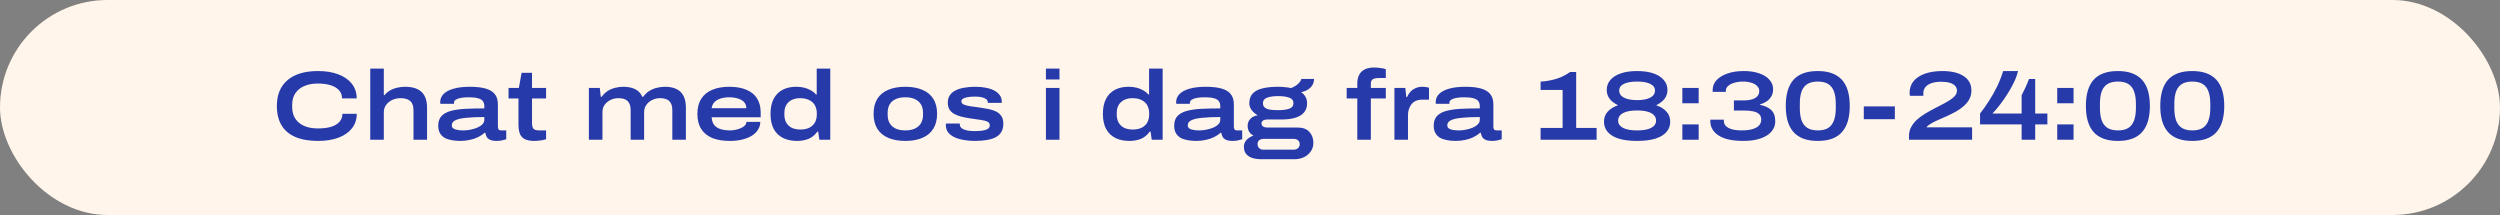 <svg width="814" height="70" viewBox="0 0 814 70" fill="none" xmlns="http://www.w3.org/2000/svg">
<rect x="0" y="0" width="814" height="70" fill="#808080" stroke="none"/>
<rect width="814" height="70" rx="35" fill="#FFF5EB"/>
<path d="M103.616 45.884C100.651 45.884 98.165 45.457 96.16 44.604C94.155 43.729 92.651 42.449 91.648 40.764C90.645 39.057 90.144 36.967 90.144 34.492C90.144 30.865 91.296 28.071 93.6 26.108C95.904 24.124 99.232 23.132 103.584 23.132C106.059 23.132 108.235 23.484 110.112 24.188C112.011 24.892 113.483 25.905 114.528 27.228C115.595 28.551 116.128 30.151 116.128 32.028H111.36C111.36 30.961 111.029 30.076 110.368 29.372C109.707 28.647 108.789 28.103 107.616 27.74C106.443 27.377 105.067 27.196 103.488 27.196C101.781 27.196 100.299 27.473 99.04 28.028C97.803 28.561 96.843 29.34 96.16 30.364C95.477 31.388 95.136 32.625 95.136 34.076V34.876C95.136 36.348 95.477 37.607 96.16 38.652C96.843 39.676 97.813 40.465 99.072 41.02C100.331 41.553 101.813 41.82 103.52 41.82C105.163 41.82 106.571 41.649 107.744 41.308C108.939 40.945 109.856 40.412 110.496 39.708C111.157 38.983 111.488 38.097 111.488 37.052H116.16C116.16 38.887 115.637 40.465 114.592 41.788C113.547 43.111 112.085 44.124 110.208 44.828C108.331 45.532 106.133 45.884 103.616 45.884ZM120.553 45.5V22.332H124.969V30.972H125.193C125.791 30.268 126.463 29.724 127.209 29.34C127.956 28.935 128.735 28.657 129.545 28.508C130.356 28.337 131.145 28.252 131.913 28.252C133.492 28.252 134.804 28.497 135.849 28.988C136.916 29.479 137.716 30.225 138.249 31.228C138.783 32.231 139.049 33.511 139.049 35.068V45.5H134.633V35.836C134.633 35.111 134.527 34.503 134.313 34.012C134.121 33.5 133.833 33.095 133.449 32.796C133.087 32.497 132.639 32.284 132.105 32.156C131.593 32.028 131.017 31.964 130.377 31.964C129.439 31.964 128.553 32.156 127.721 32.54C126.911 32.924 126.249 33.457 125.737 34.14C125.225 34.823 124.969 35.623 124.969 36.54V45.5H120.553ZM149.828 45.884C148.825 45.884 147.886 45.799 147.012 45.628C146.158 45.479 145.401 45.223 144.74 44.86C144.1 44.476 143.598 43.964 143.236 43.324C142.873 42.684 142.692 41.884 142.692 40.924C142.692 39.559 143.065 38.492 143.812 37.724C144.558 36.956 145.614 36.401 146.98 36.06C148.345 35.719 149.934 35.505 151.748 35.42C153.582 35.335 155.566 35.292 157.7 35.292V34.588C157.7 33.863 157.518 33.287 157.156 32.86C156.814 32.433 156.27 32.135 155.524 31.964C154.798 31.772 153.838 31.676 152.644 31.676C151.684 31.676 150.841 31.74 150.116 31.868C149.39 31.996 148.825 32.188 148.42 32.444C148.014 32.7 147.812 33.02 147.812 33.404V33.788H143.396C143.374 33.703 143.353 33.617 143.332 33.532C143.332 33.447 143.332 33.351 143.332 33.244C143.332 32.241 143.694 31.367 144.42 30.62C145.145 29.873 146.222 29.297 147.652 28.892C149.081 28.465 150.862 28.252 152.996 28.252C154.98 28.252 156.644 28.433 157.988 28.796C159.353 29.159 160.377 29.756 161.06 30.588C161.764 31.42 162.116 32.54 162.116 33.948V41.212C162.116 41.617 162.19 41.927 162.34 42.14C162.51 42.353 162.798 42.46 163.204 42.46H164.836V45.34C164.622 45.425 164.228 45.532 163.652 45.66C163.097 45.809 162.478 45.884 161.796 45.884C160.857 45.884 160.121 45.767 159.588 45.532C159.076 45.297 158.702 44.977 158.468 44.572C158.254 44.167 158.105 43.719 158.02 43.228H157.764C157.166 43.783 156.452 44.263 155.62 44.668C154.788 45.073 153.881 45.372 152.9 45.564C151.918 45.777 150.894 45.884 149.828 45.884ZM150.916 42.46C151.598 42.46 152.324 42.385 153.092 42.236C153.881 42.087 154.628 41.873 155.332 41.596C156.036 41.297 156.601 40.935 157.028 40.508C157.476 40.06 157.7 39.548 157.7 38.972V38.108C155.31 38.108 153.326 38.193 151.748 38.364C150.19 38.513 149.028 38.78 148.26 39.164C147.492 39.548 147.108 40.092 147.108 40.796C147.108 41.265 147.289 41.617 147.652 41.852C148.036 42.087 148.516 42.247 149.092 42.332C149.689 42.417 150.297 42.46 150.916 42.46ZM174.028 45.884C172.79 45.884 171.788 45.713 171.02 45.372C170.252 45.031 169.686 44.465 169.324 43.676C168.982 42.865 168.812 41.767 168.812 40.38V32.06H165.58V28.636H168.94L169.836 23.708H173.228V28.636H177.804V32.06H173.228V40.06C173.228 40.849 173.366 41.447 173.644 41.852C173.942 42.257 174.593 42.46 175.596 42.46H177.804V45.34C177.505 45.447 177.121 45.543 176.652 45.628C176.204 45.713 175.745 45.777 175.276 45.82C174.806 45.863 174.39 45.884 174.028 45.884ZM191.741 45.5V28.636H195.293L195.613 31.516H195.901C196.498 30.684 197.181 30.033 197.949 29.564C198.717 29.095 199.527 28.764 200.381 28.572C201.255 28.359 202.098 28.252 202.909 28.252C204.487 28.252 205.799 28.519 206.845 29.052C207.89 29.564 208.647 30.385 209.117 31.516H209.405C210.023 30.684 210.717 30.033 211.485 29.564C212.274 29.095 213.095 28.764 213.949 28.572C214.823 28.359 215.677 28.252 216.509 28.252C218.002 28.252 219.25 28.497 220.253 28.988C221.277 29.479 222.045 30.225 222.557 31.228C223.069 32.231 223.325 33.511 223.325 35.068V45.5H218.909V35.836C218.909 35.111 218.813 34.503 218.621 34.012C218.429 33.5 218.151 33.095 217.789 32.796C217.447 32.497 217.031 32.284 216.541 32.156C216.05 32.028 215.506 31.964 214.909 31.964C214.013 31.964 213.17 32.156 212.381 32.54C211.591 32.924 210.951 33.457 210.461 34.14C209.97 34.823 209.725 35.623 209.725 36.54V45.5H205.341V35.836C205.341 35.111 205.245 34.503 205.053 34.012C204.861 33.5 204.583 33.095 204.221 32.796C203.879 32.497 203.463 32.284 202.973 32.156C202.482 32.028 201.927 31.964 201.309 31.964C200.413 31.964 199.57 32.156 198.781 32.54C197.991 32.924 197.351 33.457 196.861 34.14C196.391 34.823 196.157 35.623 196.157 36.54V45.5H191.741ZM237.597 45.884C235.421 45.884 233.543 45.575 231.965 44.956C230.407 44.316 229.202 43.345 228.349 42.044C227.495 40.743 227.069 39.089 227.069 37.084C227.069 35.121 227.485 33.489 228.317 32.188C229.149 30.865 230.343 29.884 231.901 29.244C233.458 28.583 235.303 28.252 237.437 28.252C239.677 28.252 241.554 28.583 243.069 29.244C244.605 29.884 245.757 30.833 246.525 32.092C247.293 33.329 247.677 34.844 247.677 36.636V38.172H231.709C231.773 39.217 232.05 40.06 232.541 40.7C233.053 41.319 233.746 41.767 234.621 42.044C235.517 42.321 236.551 42.46 237.725 42.46C238.194 42.46 238.717 42.407 239.293 42.3C239.89 42.193 240.455 42.033 240.989 41.82C241.543 41.607 242.013 41.329 242.397 40.988C242.781 40.625 243.005 40.188 243.069 39.676H247.549C247.549 40.529 247.325 41.34 246.877 42.108C246.45 42.855 245.81 43.516 244.957 44.092C244.103 44.647 243.058 45.084 241.821 45.404C240.583 45.724 239.175 45.884 237.597 45.884ZM231.709 35.228H243.005C243.005 34.609 242.855 34.076 242.557 33.628C242.279 33.18 241.885 32.817 241.373 32.54C240.861 32.241 240.274 32.028 239.613 31.9C238.951 31.751 238.247 31.676 237.501 31.676C236.413 31.676 235.442 31.815 234.589 32.092C233.757 32.348 233.095 32.743 232.605 33.276C232.114 33.809 231.815 34.46 231.709 35.228ZM259.521 45.884C257.772 45.884 256.247 45.564 254.945 44.924C253.665 44.284 252.663 43.313 251.937 42.012C251.233 40.689 250.881 39.047 250.881 37.084C250.881 35.079 251.233 33.425 251.937 32.124C252.641 30.823 253.612 29.852 254.849 29.212C256.108 28.572 257.569 28.252 259.233 28.252C260.129 28.252 260.983 28.348 261.793 28.54C262.604 28.732 263.34 29.02 264.001 29.404C264.663 29.767 265.228 30.225 265.697 30.78H265.921V22.332H270.337V45.5H266.785L266.401 42.844H266.145C265.356 43.953 264.396 44.743 263.265 45.212C262.135 45.66 260.887 45.884 259.521 45.884ZM260.641 42.172C261.751 42.172 262.7 41.98 263.489 41.596C264.279 41.212 264.887 40.657 265.313 39.932C265.74 39.185 265.953 38.279 265.953 37.212V36.956C265.953 36.145 265.825 35.431 265.569 34.812C265.335 34.193 264.983 33.681 264.513 33.276C264.044 32.849 263.479 32.529 262.817 32.316C262.156 32.081 261.409 31.964 260.577 31.964C259.511 31.964 258.583 32.156 257.793 32.54C257.025 32.924 256.428 33.479 256.001 34.204C255.596 34.908 255.393 35.783 255.393 36.828V37.308C255.393 38.353 255.607 39.239 256.033 39.964C256.46 40.689 257.057 41.244 257.825 41.628C258.615 41.991 259.553 42.172 260.641 42.172ZM294.78 45.884C292.625 45.884 290.769 45.553 289.212 44.892C287.676 44.231 286.492 43.249 285.66 41.948C284.849 40.625 284.444 38.993 284.444 37.052C284.444 35.089 284.849 33.457 285.66 32.156C286.492 30.855 287.676 29.884 289.212 29.244C290.769 28.583 292.625 28.252 294.78 28.252C296.934 28.252 298.78 28.583 300.316 29.244C301.873 29.884 303.057 30.855 303.868 32.156C304.7 33.457 305.116 35.089 305.116 37.052C305.116 38.993 304.7 40.625 303.868 41.948C303.057 43.249 301.873 44.231 300.316 44.892C298.78 45.553 296.934 45.884 294.78 45.884ZM294.78 42.46C295.974 42.46 296.998 42.268 297.852 41.884C298.726 41.479 299.388 40.903 299.836 40.156C300.305 39.388 300.54 38.46 300.54 37.372V36.732C300.54 35.623 300.305 34.695 299.836 33.948C299.388 33.201 298.726 32.636 297.852 32.252C296.998 31.868 295.974 31.676 294.78 31.676C293.585 31.676 292.55 31.868 291.676 32.252C290.822 32.636 290.161 33.201 289.692 33.948C289.244 34.695 289.02 35.623 289.02 36.732V37.372C289.02 38.46 289.244 39.388 289.692 40.156C290.161 40.903 290.822 41.479 291.676 41.884C292.55 42.268 293.585 42.46 294.78 42.46ZM317.311 45.884C316.073 45.884 314.889 45.777 313.759 45.564C312.628 45.372 311.625 45.073 310.751 44.668C309.897 44.263 309.215 43.74 308.703 43.1C308.212 42.439 307.967 41.66 307.967 40.764C307.967 40.657 307.967 40.561 307.967 40.476C307.988 40.391 308.009 40.305 308.031 40.22H312.543C312.543 40.241 312.532 40.284 312.511 40.348C312.511 40.412 312.511 40.465 312.511 40.508C312.511 41.041 312.735 41.468 313.183 41.788C313.652 42.108 314.249 42.343 314.975 42.492C315.721 42.62 316.511 42.684 317.343 42.684C318.175 42.684 318.964 42.641 319.711 42.556C320.479 42.449 321.097 42.268 321.567 42.012C322.036 41.735 322.271 41.329 322.271 40.796C322.271 40.241 322.015 39.847 321.503 39.612C320.991 39.356 320.244 39.164 319.263 39.036C318.303 38.887 317.129 38.716 315.743 38.524C314.719 38.375 313.769 38.183 312.895 37.948C312.041 37.713 311.284 37.415 310.623 37.052C309.983 36.668 309.481 36.188 309.119 35.612C308.777 35.015 308.607 34.289 308.607 33.436C308.607 32.519 308.809 31.74 309.215 31.1C309.641 30.439 310.239 29.905 311.007 29.5C311.796 29.073 312.745 28.764 313.855 28.572C314.964 28.359 316.212 28.252 317.599 28.252C318.836 28.252 319.967 28.359 320.991 28.572C322.036 28.764 322.943 29.063 323.711 29.468C324.479 29.873 325.076 30.375 325.503 30.972C325.951 31.569 326.175 32.252 326.175 33.02C326.175 33.105 326.175 33.191 326.175 33.276C326.175 33.34 326.164 33.415 326.143 33.5H321.631V33.372C321.631 32.903 321.439 32.529 321.055 32.252C320.671 31.975 320.169 31.772 319.551 31.644C318.953 31.516 318.292 31.452 317.567 31.452C317.311 31.452 316.927 31.463 316.415 31.484C315.924 31.505 315.412 31.569 314.879 31.676C314.367 31.761 313.929 31.911 313.567 32.124C313.204 32.316 313.023 32.604 313.023 32.988C313.023 33.457 313.289 33.809 313.823 34.044C314.356 34.279 315.049 34.46 315.903 34.588C316.777 34.695 317.716 34.823 318.719 34.972C319.807 35.121 320.831 35.292 321.791 35.484C322.772 35.676 323.625 35.953 324.351 36.316C325.076 36.679 325.641 37.18 326.047 37.82C326.473 38.439 326.687 39.26 326.687 40.284C326.687 41.329 326.473 42.215 326.047 42.94C325.641 43.644 325.033 44.22 324.223 44.668C323.433 45.095 322.452 45.404 321.279 45.596C320.127 45.788 318.804 45.884 317.311 45.884ZM340.553 25.884V22.332H344.969V25.884H340.553ZM340.553 45.5V28.636H344.969V45.5H340.553ZM367.74 45.884C365.991 45.884 364.465 45.564 363.164 44.924C361.884 44.284 360.881 43.313 360.156 42.012C359.452 40.689 359.1 39.047 359.1 37.084C359.1 35.079 359.452 33.425 360.156 32.124C360.86 30.823 361.831 29.852 363.068 29.212C364.327 28.572 365.788 28.252 367.452 28.252C368.348 28.252 369.201 28.348 370.012 28.54C370.823 28.732 371.559 29.02 372.22 29.404C372.881 29.767 373.447 30.225 373.916 30.78H374.14V22.332H378.556V45.5H375.004L374.62 42.844H374.364C373.575 43.953 372.615 44.743 371.484 45.212C370.353 45.66 369.105 45.884 367.74 45.884ZM368.86 42.172C369.969 42.172 370.919 41.98 371.708 41.596C372.497 41.212 373.105 40.657 373.532 39.932C373.959 39.185 374.172 38.279 374.172 37.212V36.956C374.172 36.145 374.044 35.431 373.788 34.812C373.553 34.193 373.201 33.681 372.732 33.276C372.263 32.849 371.697 32.529 371.036 32.316C370.375 32.081 369.628 31.964 368.796 31.964C367.729 31.964 366.801 32.156 366.012 32.54C365.244 32.924 364.647 33.479 364.22 34.204C363.815 34.908 363.612 35.783 363.612 36.828V37.308C363.612 38.353 363.825 39.239 364.252 39.964C364.679 40.689 365.276 41.244 366.044 41.628C366.833 41.991 367.772 42.172 368.86 42.172ZM389.453 45.884C388.45 45.884 387.511 45.799 386.637 45.628C385.783 45.479 385.026 45.223 384.365 44.86C383.725 44.476 383.223 43.964 382.861 43.324C382.498 42.684 382.317 41.884 382.317 40.924C382.317 39.559 382.69 38.492 383.437 37.724C384.183 36.956 385.239 36.401 386.605 36.06C387.97 35.719 389.559 35.505 391.373 35.42C393.207 35.335 395.191 35.292 397.325 35.292V34.588C397.325 33.863 397.143 33.287 396.781 32.86C396.439 32.433 395.895 32.135 395.149 31.964C394.423 31.772 393.463 31.676 392.269 31.676C391.309 31.676 390.466 31.74 389.741 31.868C389.015 31.996 388.45 32.188 388.045 32.444C387.639 32.7 387.437 33.02 387.437 33.404V33.788H383.021C382.999 33.703 382.978 33.617 382.957 33.532C382.957 33.447 382.957 33.351 382.957 33.244C382.957 32.241 383.319 31.367 384.045 30.62C384.77 29.873 385.847 29.297 387.277 28.892C388.706 28.465 390.487 28.252 392.621 28.252C394.605 28.252 396.269 28.433 397.613 28.796C398.978 29.159 400.002 29.756 400.685 30.588C401.389 31.42 401.741 32.54 401.741 33.948V41.212C401.741 41.617 401.815 41.927 401.965 42.14C402.135 42.353 402.423 42.46 402.829 42.46H404.461V45.34C404.247 45.425 403.853 45.532 403.277 45.66C402.722 45.809 402.103 45.884 401.421 45.884C400.482 45.884 399.746 45.767 399.213 45.532C398.701 45.297 398.327 44.977 398.093 44.572C397.879 44.167 397.73 43.719 397.645 43.228H397.389C396.791 43.783 396.077 44.263 395.245 44.668C394.413 45.073 393.506 45.372 392.525 45.564C391.543 45.777 390.519 45.884 389.453 45.884ZM390.541 42.46C391.223 42.46 391.949 42.385 392.717 42.236C393.506 42.087 394.253 41.873 394.957 41.596C395.661 41.297 396.226 40.935 396.653 40.508C397.101 40.06 397.325 39.548 397.325 38.972V38.108C394.935 38.108 392.951 38.193 391.373 38.364C389.815 38.513 388.653 38.78 387.885 39.164C387.117 39.548 386.733 40.092 386.733 40.796C386.733 41.265 386.914 41.617 387.277 41.852C387.661 42.087 388.141 42.247 388.717 42.332C389.314 42.417 389.922 42.46 390.541 42.46ZM410.549 51.836C409.567 51.836 408.65 51.708 407.797 51.452C406.965 51.196 406.293 50.769 405.781 50.172C405.269 49.575 405.013 48.764 405.013 47.74C405.013 46.929 405.301 46.204 405.877 45.564C406.474 44.924 407.231 44.455 408.149 44.156C407.487 43.815 406.997 43.367 406.677 42.812C406.378 42.236 406.229 41.617 406.229 40.956C406.229 40.103 406.517 39.356 407.093 38.716C407.69 38.076 408.501 37.681 409.525 37.532C408.671 37.063 407.999 36.487 407.509 35.804C407.018 35.121 406.773 34.385 406.773 33.596C406.773 32.316 407.125 31.281 407.829 30.492C408.554 29.703 409.61 29.137 410.997 28.796C412.405 28.433 414.133 28.252 416.181 28.252C416.97 28.252 417.717 28.295 418.421 28.38C419.125 28.444 419.786 28.54 420.405 28.668C421.429 28.241 422.207 27.761 422.741 27.228C423.295 26.673 423.626 26.161 423.733 25.692H427.861C427.839 26.46 427.658 27.132 427.317 27.708C426.975 28.284 426.495 28.764 425.877 29.148C425.279 29.532 424.543 29.82 423.669 30.012C424.287 30.439 424.757 30.951 425.077 31.548C425.418 32.145 425.589 32.828 425.589 33.596C425.589 34.791 425.269 35.783 424.629 36.572C423.989 37.361 423.039 37.948 421.781 38.332C420.543 38.716 418.997 38.908 417.141 38.908H412.693C412.074 38.908 411.594 39.025 411.253 39.26C410.911 39.473 410.741 39.783 410.741 40.188C410.741 40.593 410.911 40.924 411.253 41.18C411.594 41.415 412.127 41.532 412.853 41.532H422.613C424.234 41.532 425.471 42.001 426.325 42.94C427.199 43.879 427.637 45.063 427.637 46.492C427.637 47.559 427.359 48.487 426.805 49.276C426.25 50.087 425.514 50.716 424.597 51.164C423.679 51.612 422.655 51.836 421.525 51.836H410.549ZM411.317 48.732H421.301C421.642 48.732 421.951 48.657 422.229 48.508C422.527 48.38 422.762 48.177 422.933 47.9C423.103 47.623 423.189 47.303 423.189 46.94C423.189 46.385 422.997 45.959 422.613 45.66C422.25 45.361 421.813 45.212 421.301 45.212H411.477C410.901 45.212 410.421 45.351 410.037 45.628C409.653 45.927 409.461 46.353 409.461 46.908C409.461 47.463 409.631 47.9 409.973 48.22C410.335 48.561 410.783 48.732 411.317 48.732ZM416.181 35.868C417.695 35.868 418.901 35.708 419.797 35.388C420.693 35.068 421.141 34.471 421.141 33.596C421.141 32.721 420.693 32.124 419.797 31.804C418.901 31.463 417.695 31.292 416.181 31.292C414.666 31.292 413.461 31.463 412.565 31.804C411.669 32.124 411.221 32.721 411.221 33.596C411.221 34.215 411.423 34.695 411.829 35.036C412.234 35.356 412.81 35.58 413.557 35.708C414.303 35.815 415.178 35.868 416.181 35.868ZM441.935 45.5V32.06H438.479V28.636H441.935V27.164C441.935 26.076 442.138 25.148 442.543 24.38C442.949 23.591 443.557 22.993 444.367 22.588C445.178 22.183 446.191 21.98 447.407 21.98C447.834 21.98 448.271 22.001 448.719 22.044C449.189 22.087 449.637 22.151 450.063 22.236C450.49 22.3 450.874 22.396 451.215 22.524V25.404H449.039C448.058 25.404 447.365 25.543 446.959 25.82C446.554 26.097 446.351 26.567 446.351 27.228V28.636H451.215V32.06H446.351V45.5H441.935ZM454.022 45.5V28.636H457.574L457.894 31.612H458.15C458.385 31.015 458.726 30.46 459.174 29.948C459.622 29.436 460.177 29.031 460.838 28.732C461.521 28.412 462.289 28.252 463.142 28.252C463.526 28.252 463.899 28.284 464.262 28.348C464.646 28.391 464.987 28.465 465.286 28.572V32.444H463.078C462.225 32.444 461.499 32.593 460.902 32.892C460.326 33.169 459.857 33.553 459.494 34.044C459.131 34.535 458.865 35.079 458.694 35.676C458.523 36.252 458.438 36.849 458.438 37.468V45.5H454.022ZM473.953 45.884C472.95 45.884 472.011 45.799 471.137 45.628C470.283 45.479 469.526 45.223 468.865 44.86C468.225 44.476 467.723 43.964 467.361 43.324C466.998 42.684 466.817 41.884 466.817 40.924C466.817 39.559 467.19 38.492 467.937 37.724C468.683 36.956 469.739 36.401 471.105 36.06C472.47 35.719 474.059 35.505 475.873 35.42C477.707 35.335 479.691 35.292 481.825 35.292V34.588C481.825 33.863 481.643 33.287 481.281 32.86C480.939 32.433 480.395 32.135 479.649 31.964C478.923 31.772 477.963 31.676 476.769 31.676C475.809 31.676 474.966 31.74 474.241 31.868C473.515 31.996 472.95 32.188 472.545 32.444C472.139 32.7 471.937 33.02 471.937 33.404V33.788H467.521C467.499 33.703 467.478 33.617 467.457 33.532C467.457 33.447 467.457 33.351 467.457 33.244C467.457 32.241 467.819 31.367 468.545 30.62C469.27 29.873 470.347 29.297 471.777 28.892C473.206 28.465 474.987 28.252 477.121 28.252C479.105 28.252 480.769 28.433 482.113 28.796C483.478 29.159 484.502 29.756 485.185 30.588C485.889 31.42 486.241 32.54 486.241 33.948V41.212C486.241 41.617 486.315 41.927 486.465 42.14C486.635 42.353 486.923 42.46 487.329 42.46H488.961V45.34C488.747 45.425 488.353 45.532 487.777 45.66C487.222 45.809 486.603 45.884 485.921 45.884C484.982 45.884 484.246 45.767 483.713 45.532C483.201 45.297 482.827 44.977 482.593 44.572C482.379 44.167 482.23 43.719 482.145 43.228H481.889C481.291 43.783 480.577 44.263 479.745 44.668C478.913 45.073 478.006 45.372 477.025 45.564C476.043 45.777 475.019 45.884 473.953 45.884ZM475.041 42.46C475.723 42.46 476.449 42.385 477.217 42.236C478.006 42.087 478.753 41.873 479.457 41.596C480.161 41.297 480.726 40.935 481.153 40.508C481.601 40.06 481.825 39.548 481.825 38.972V38.108C479.435 38.108 477.451 38.193 475.873 38.364C474.315 38.513 473.153 38.78 472.385 39.164C471.617 39.548 471.233 40.092 471.233 40.796C471.233 41.265 471.414 41.617 471.777 41.852C472.161 42.087 472.641 42.247 473.217 42.332C473.814 42.417 474.422 42.46 475.041 42.46ZM501.619 45.5V41.66H508.787V29.276H501.619V26.588C502.835 26.503 503.987 26.343 505.075 26.108C506.184 25.873 507.251 25.543 508.275 25.116C509.299 24.668 510.28 24.113 511.219 23.452H513.203V41.66H519.859V45.5H501.619ZM533.04 45.884C530.694 45.884 528.71 45.639 527.088 45.148C525.488 44.636 524.283 43.911 523.472 42.972C522.662 42.033 522.256 40.913 522.256 39.612C522.256 38.311 522.662 37.223 523.472 36.348C524.283 35.452 525.403 34.759 526.832 34.268C525.531 33.607 524.592 32.871 524.016 32.06C523.44 31.249 523.152 30.332 523.152 29.308C523.152 28.071 523.536 26.993 524.304 26.076C525.094 25.137 526.224 24.412 527.696 23.9C529.168 23.388 530.95 23.132 533.04 23.132C535.131 23.132 536.912 23.388 538.384 23.9C539.856 24.412 540.976 25.137 541.744 26.076C542.534 26.993 542.928 28.071 542.928 29.308C542.928 30.332 542.64 31.249 542.064 32.06C541.488 32.871 540.55 33.607 539.248 34.268C540.699 34.759 541.819 35.452 542.608 36.348C543.419 37.223 543.824 38.311 543.824 39.612C543.824 40.913 543.419 42.033 542.608 42.972C541.798 43.911 540.592 44.636 538.992 45.148C537.392 45.639 535.408 45.884 533.04 45.884ZM533.04 42.46C535.067 42.46 536.603 42.183 537.648 41.628C538.694 41.052 539.216 40.273 539.216 39.292C539.216 38.225 538.694 37.404 537.648 36.828C536.603 36.252 535.067 35.964 533.04 35.964C531.014 35.964 529.478 36.252 528.432 36.828C527.387 37.404 526.864 38.225 526.864 39.292C526.864 40.273 527.387 41.052 528.432 41.628C529.499 42.183 531.035 42.46 533.04 42.46ZM533.04 32.604C534.832 32.604 536.251 32.337 537.296 31.804C538.342 31.271 538.864 30.492 538.864 29.468C538.864 28.529 538.352 27.815 537.328 27.324C536.326 26.812 534.896 26.556 533.04 26.556C531.184 26.556 529.744 26.812 528.72 27.324C527.718 27.815 527.216 28.529 527.216 29.468C527.216 30.492 527.739 31.271 528.784 31.804C529.83 32.337 531.248 32.604 533.04 32.604ZM547.774 33.628V28.636H553.086V33.628H547.774ZM547.774 45.5V40.508H553.086V45.5H547.774ZM567.598 45.884C565.209 45.884 563.214 45.617 561.614 45.084C560.036 44.529 558.852 43.772 558.062 42.812C557.273 41.831 556.878 40.721 556.878 39.484V38.972H561.294V39.42C561.294 40.38 561.796 41.127 562.798 41.66C563.801 42.193 565.22 42.46 567.054 42.46C569.145 42.46 570.734 42.161 571.822 41.564C572.91 40.945 573.454 40.071 573.454 38.94C573.454 38.151 573.209 37.543 572.718 37.116C572.249 36.689 571.609 36.401 570.798 36.252C570.009 36.081 569.145 35.996 568.206 35.996H564.558V32.7H567.95C568.761 32.7 569.529 32.604 570.254 32.412C571.001 32.22 571.609 31.9 572.078 31.452C572.569 30.983 572.814 30.375 572.814 29.628C572.814 28.988 572.58 28.444 572.11 27.996C571.662 27.527 571.033 27.175 570.222 26.94C569.433 26.684 568.526 26.556 567.502 26.556C566.5 26.556 565.572 26.684 564.718 26.94C563.886 27.175 563.214 27.516 562.702 27.964C562.19 28.391 561.934 28.903 561.934 29.5V29.916H557.646V29.244C557.646 28.092 558.052 27.057 558.862 26.14C559.694 25.223 560.868 24.497 562.382 23.964C563.918 23.409 565.732 23.132 567.822 23.132C569.764 23.132 571.438 23.388 572.846 23.9C574.276 24.391 575.374 25.084 576.142 25.98C576.932 26.855 577.326 27.889 577.326 29.084C577.326 29.98 577.124 30.759 576.718 31.42C576.334 32.081 575.812 32.625 575.15 33.052C574.51 33.479 573.806 33.799 573.038 34.012V34.14C574.553 34.417 575.758 34.961 576.654 35.772C577.572 36.583 578.03 37.841 578.03 39.548C578.03 40.785 577.614 41.884 576.782 42.844C575.972 43.804 574.788 44.551 573.23 45.084C571.694 45.617 569.817 45.884 567.598 45.884ZM591.878 45.884C590.065 45.884 588.497 45.639 587.174 45.148C585.873 44.657 584.795 43.932 583.942 42.972C583.089 41.991 582.459 40.796 582.054 39.388C581.649 37.98 581.446 36.348 581.446 34.492C581.446 32.636 581.649 31.004 582.054 29.596C582.459 28.188 583.078 27.004 583.91 26.044C584.763 25.084 585.841 24.359 587.142 23.868C588.465 23.377 590.033 23.132 591.846 23.132C593.659 23.132 595.217 23.377 596.518 23.868C597.841 24.359 598.929 25.084 599.782 26.044C600.635 27.004 601.265 28.188 601.67 29.596C602.075 31.004 602.278 32.636 602.278 34.492C602.278 36.348 602.075 37.98 601.67 39.388C601.265 40.796 600.635 41.991 599.782 42.972C598.95 43.932 597.873 44.657 596.55 45.148C595.249 45.639 593.691 45.884 591.878 45.884ZM591.878 42.46C593.286 42.46 594.417 42.193 595.27 41.66C596.123 41.105 596.742 40.295 597.126 39.228C597.531 38.14 597.734 36.785 597.734 35.164V33.788C597.734 32.167 597.531 30.823 597.126 29.756C596.742 28.689 596.123 27.889 595.27 27.356C594.417 26.823 593.286 26.556 591.878 26.556C590.491 26.556 589.361 26.823 588.486 27.356C587.633 27.889 587.003 28.689 586.598 29.756C586.214 30.823 586.022 32.167 586.022 33.788V35.164C586.022 36.785 586.214 38.14 586.598 39.228C587.003 40.295 587.633 41.105 588.486 41.66C589.361 42.193 590.491 42.46 591.878 42.46ZM606.85 38.812V34.652H616.962V38.812H606.85ZM621.572 45.5V44.252C621.572 43.185 621.806 42.225 622.276 41.372C622.745 40.497 623.364 39.708 624.132 39.004C624.921 38.3 625.796 37.649 626.756 37.052C627.737 36.455 628.729 35.9 629.732 35.388C631.012 34.727 632.217 34.097 633.348 33.5C634.478 32.903 635.396 32.284 636.1 31.644C636.825 31.004 637.188 30.3 637.188 29.532C637.188 28.935 636.996 28.423 636.612 27.996C636.228 27.548 635.652 27.207 634.884 26.972C634.137 26.737 633.188 26.62 632.036 26.62C630.713 26.62 629.614 26.791 628.74 27.132C627.886 27.452 627.257 27.889 626.852 28.444C626.446 28.999 626.244 29.617 626.244 30.3V31.196H621.86C621.838 31.025 621.817 30.876 621.796 30.748C621.774 30.62 621.764 30.46 621.764 30.268C621.764 28.732 622.201 27.441 623.076 26.396C623.972 25.329 625.22 24.519 626.82 23.964C628.441 23.409 630.329 23.132 632.484 23.132C633.849 23.132 635.108 23.26 636.26 23.516C637.412 23.772 638.404 24.167 639.236 24.7C640.089 25.212 640.74 25.863 641.188 26.652C641.657 27.441 641.892 28.369 641.892 29.436C641.892 30.524 641.657 31.495 641.188 32.348C640.718 33.18 640.089 33.937 639.3 34.62C638.532 35.281 637.668 35.879 636.708 36.412C635.748 36.924 634.777 37.404 633.796 37.852C632.836 38.279 631.918 38.684 631.044 39.068C630.169 39.452 629.401 39.836 628.74 40.22C628.078 40.604 627.577 41.02 627.236 41.468H642.116V45.5H621.572ZM658.242 45.5V40.508H644.706V36.956C645.73 35.676 646.711 34.289 647.65 32.796C648.61 31.303 649.484 29.745 650.274 28.124C651.063 26.481 651.714 24.817 652.226 23.132H657.09C656.876 24.071 656.535 25.063 656.066 26.108C655.596 27.153 655.052 28.209 654.434 29.276C653.815 30.321 653.164 31.335 652.482 32.316C651.799 33.297 651.127 34.193 650.466 35.004C649.826 35.793 649.25 36.444 648.738 36.956H658.242V31.004C658.476 30.556 658.7 30.108 658.914 29.66C659.148 29.191 659.372 28.732 659.586 28.284C659.799 27.815 659.991 27.367 660.162 26.94C660.354 26.513 660.514 26.108 660.642 25.724H662.658V36.956H666.626V40.508H662.658V45.5H658.242ZM669.836 33.628V28.636H675.148V33.628H669.836ZM669.836 45.5V40.508H675.148V45.5H669.836ZM689.597 45.884C687.783 45.884 686.215 45.639 684.893 45.148C683.591 44.657 682.514 43.932 681.661 42.972C680.807 41.991 680.178 40.796 679.773 39.388C679.367 37.98 679.165 36.348 679.165 34.492C679.165 32.636 679.367 31.004 679.773 29.596C680.178 28.188 680.797 27.004 681.629 26.044C682.482 25.084 683.559 24.359 684.861 23.868C686.183 23.377 687.751 23.132 689.565 23.132C691.378 23.132 692.935 23.377 694.237 23.868C695.559 24.359 696.647 25.084 697.501 26.044C698.354 27.004 698.983 28.188 699.389 29.596C699.794 31.004 699.997 32.636 699.997 34.492C699.997 36.348 699.794 37.98 699.389 39.388C698.983 40.796 698.354 41.991 697.501 42.972C696.669 43.932 695.591 44.657 694.269 45.148C692.967 45.639 691.41 45.884 689.597 45.884ZM689.597 42.46C691.005 42.46 692.135 42.193 692.989 41.66C693.842 41.105 694.461 40.295 694.845 39.228C695.25 38.14 695.453 36.785 695.453 35.164V33.788C695.453 32.167 695.25 30.823 694.845 29.756C694.461 28.689 693.842 27.889 692.989 27.356C692.135 26.823 691.005 26.556 689.597 26.556C688.21 26.556 687.079 26.823 686.205 27.356C685.351 27.889 684.722 28.689 684.317 29.756C683.933 30.823 683.741 32.167 683.741 33.788V35.164C683.741 36.785 683.933 38.14 684.317 39.228C684.722 40.295 685.351 41.105 686.205 41.66C687.079 42.193 688.21 42.46 689.597 42.46ZM713.816 45.884C712.002 45.884 710.434 45.639 709.112 45.148C707.81 44.657 706.733 43.932 705.88 42.972C705.026 41.991 704.397 40.796 703.992 39.388C703.586 37.98 703.384 36.348 703.384 34.492C703.384 32.636 703.586 31.004 703.992 29.596C704.397 28.188 705.016 27.004 705.848 26.044C706.701 25.084 707.778 24.359 709.08 23.868C710.402 23.377 711.97 23.132 713.784 23.132C715.597 23.132 717.154 23.377 718.456 23.868C719.778 24.359 720.866 25.084 721.72 26.044C722.573 27.004 723.202 28.188 723.608 29.596C724.013 31.004 724.216 32.636 724.216 34.492C724.216 36.348 724.013 37.98 723.608 39.388C723.202 40.796 722.573 41.991 721.72 42.972C720.888 43.932 719.81 44.657 718.488 45.148C717.186 45.639 715.629 45.884 713.816 45.884ZM713.816 42.46C715.224 42.46 716.354 42.193 717.208 41.66C718.061 41.105 718.68 40.295 719.064 39.228C719.469 38.14 719.672 36.785 719.672 35.164V33.788C719.672 32.167 719.469 30.823 719.064 29.756C718.68 28.689 718.061 27.889 717.208 27.356C716.354 26.823 715.224 26.556 713.816 26.556C712.429 26.556 711.298 26.823 710.424 27.356C709.57 27.889 708.941 28.689 708.536 29.756C708.152 30.823 707.96 32.167 707.96 33.788V35.164C707.96 36.785 708.152 38.14 708.536 39.228C708.941 40.295 709.57 41.105 710.424 41.66C711.298 42.193 712.429 42.46 713.816 42.46Z" fill="#273AAA"/>
</svg>
